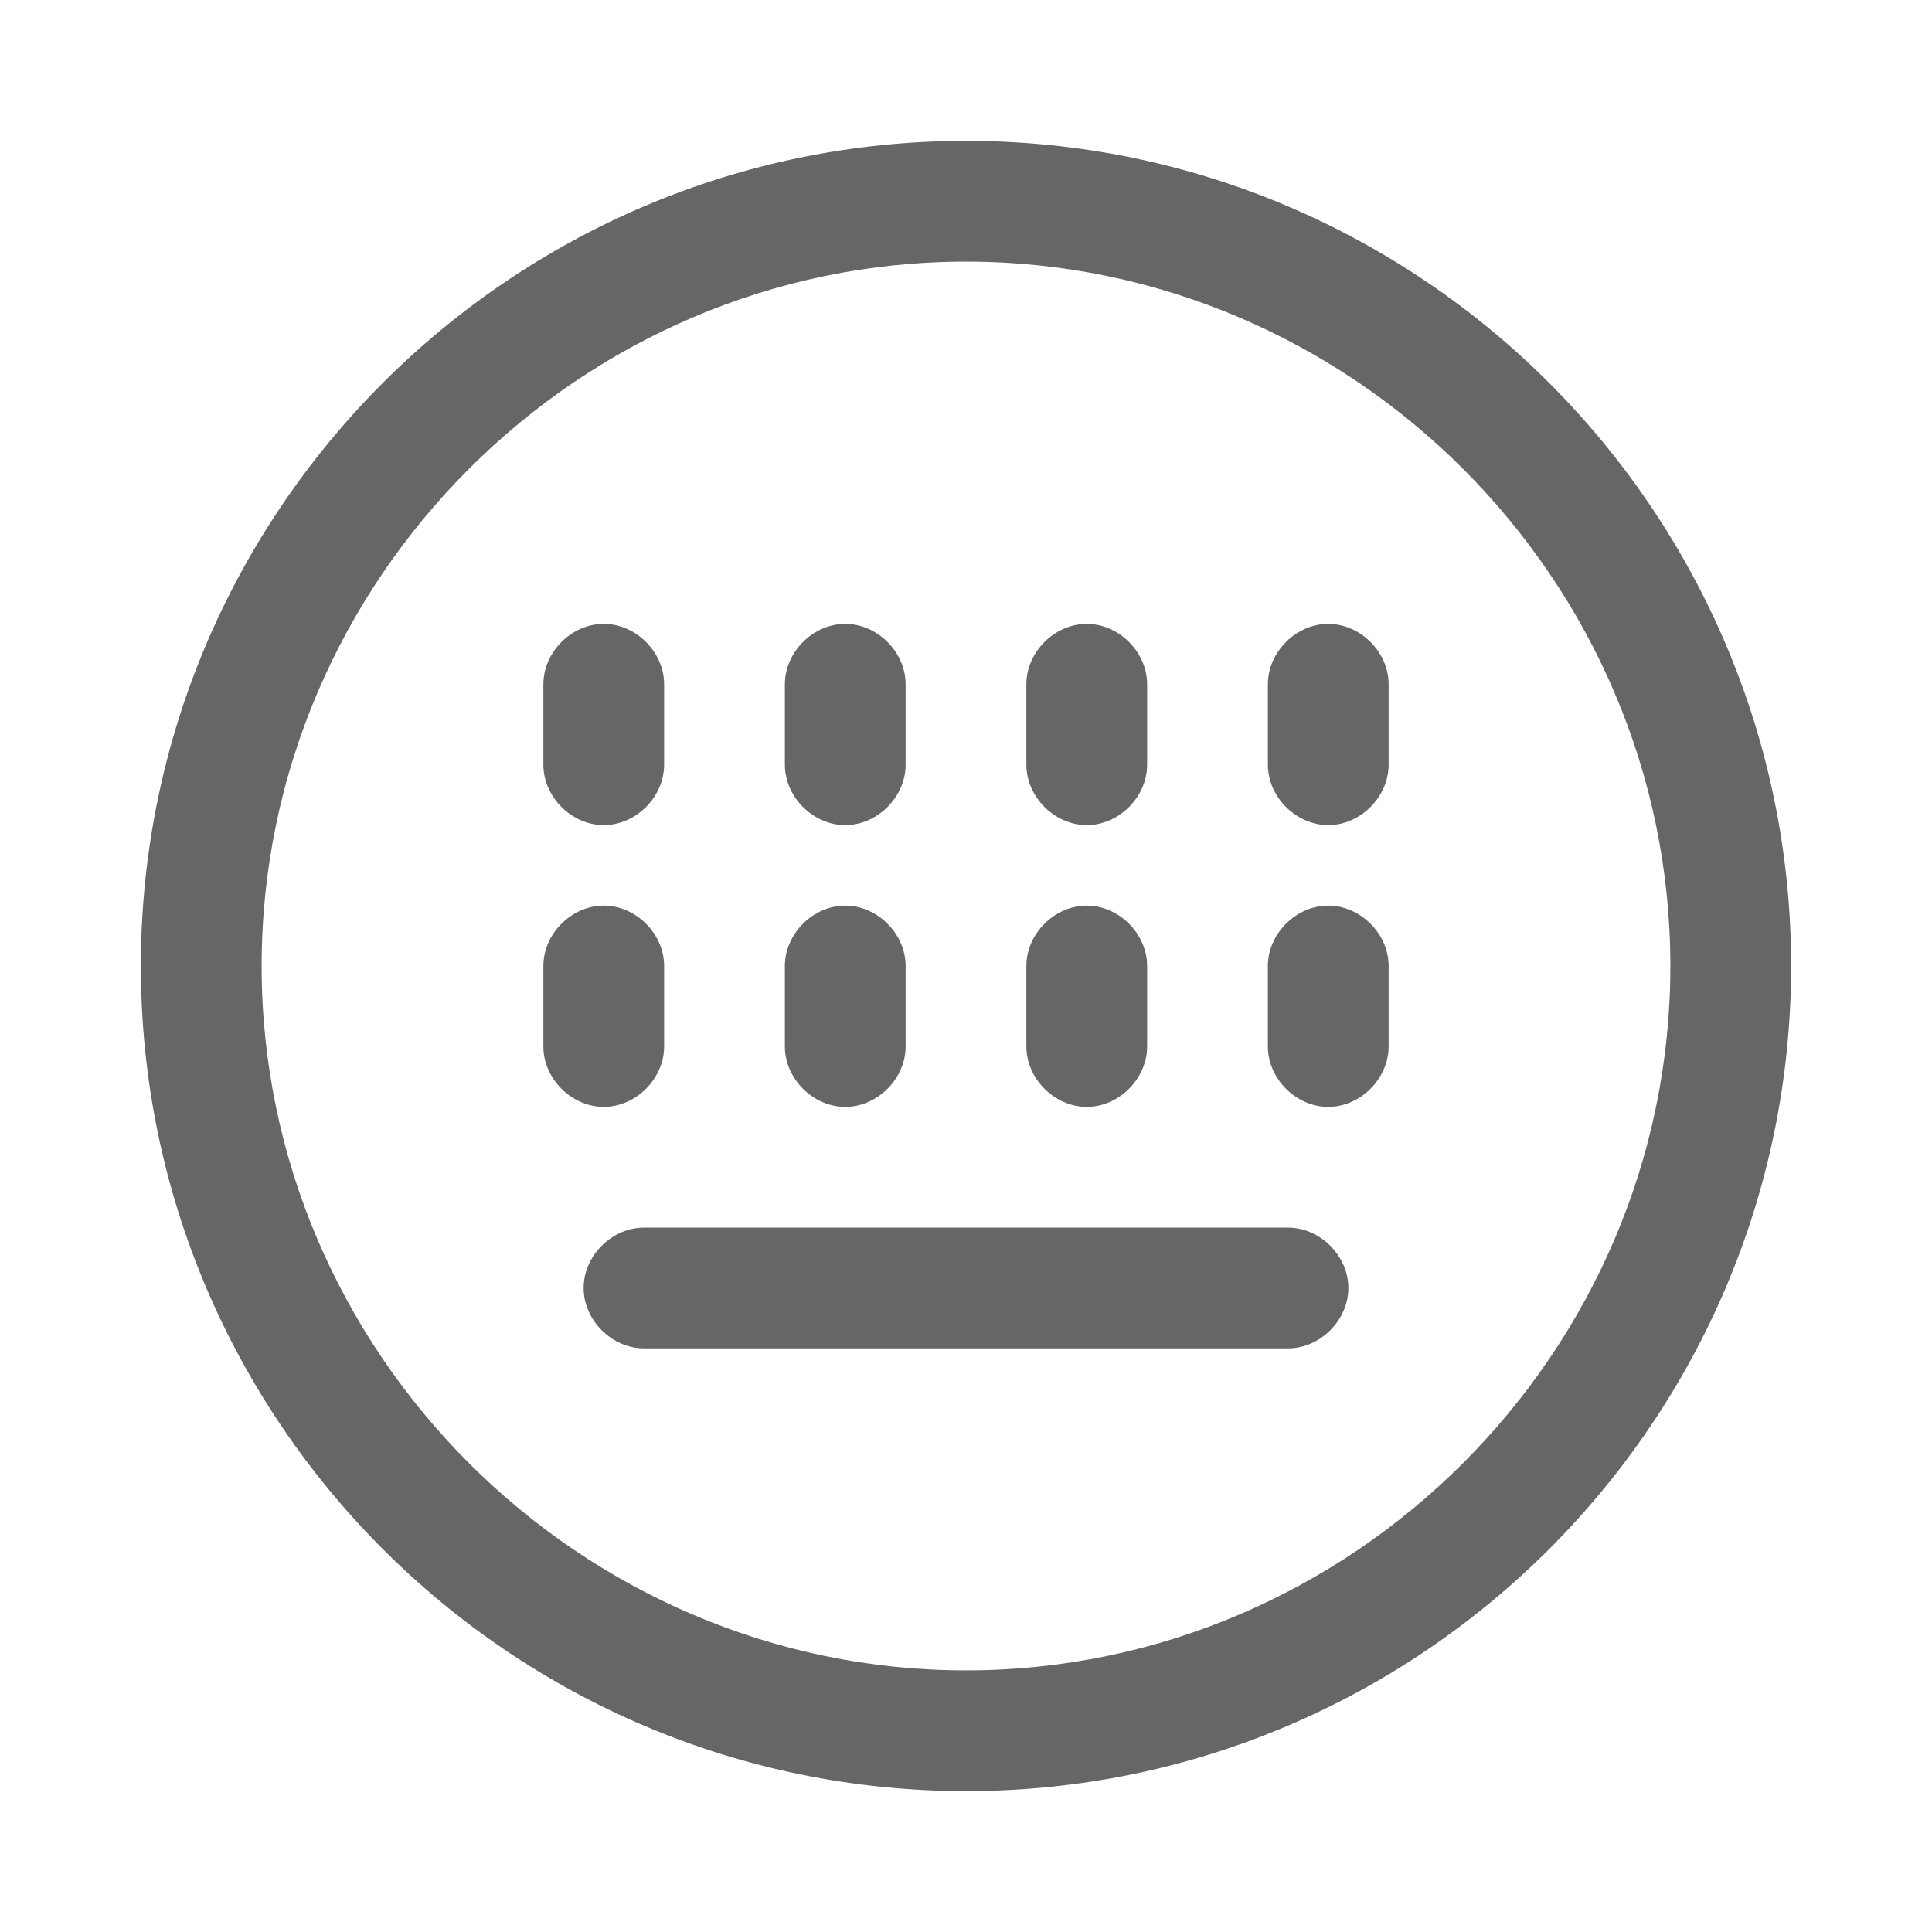 <svg
        class="icon" viewBox="0 0 1024 1024" version="1.1" xmlns="http://www.w3.org/2000/svg" width="200" height="200">
    <path d="M512 74.667C270.933 74.667 74.667 270.933 74.667 512S270.933 949.333 512 949.333 949.333 753.067 949.333 512 753.067 74.667 512 74.667z m0 810.667c-204.8 0-373.333-168.533-373.333-373.333S307.2 138.667 512 138.667 885.333 307.2 885.333 512 716.8 885.333 512 885.333z" fill="#666666"></path>
    <path d="M448 437.333c17.067 0 32-14.933 32-32v-42.667c0-17.067-14.933-32-32-32s-32 14.933-32 32v42.667c0 17.067 14.933 32 32 32zM576 437.333c17.067 0 32-14.933 32-32v-42.667c0-17.067-14.933-32-32-32s-32 14.933-32 32v42.667c0 17.067 14.933 32 32 32zM320 437.333c17.067 0 32-14.933 32-32v-42.667c0-17.067-14.933-32-32-32s-32 14.933-32 32v42.667c0 17.067 14.933 32 32 32zM704 330.667c-17.067 0-32 14.933-32 32v42.667c0 17.067 14.933 32 32 32s32-14.933 32-32v-42.667c0-17.067-14.933-32-32-32zM448 586.667c17.067 0 32-14.933 32-32v-42.667c0-17.067-14.933-32-32-32s-32 14.933-32 32v42.667c0 17.067 14.933 32 32 32zM576 586.667c17.067 0 32-14.933 32-32v-42.667c0-17.067-14.933-32-32-32s-32 14.933-32 32v42.667c0 17.067 14.933 32 32 32zM352 554.667v-42.667c0-17.067-14.933-32-32-32s-32 14.933-32 32v42.667c0 17.067 14.933 32 32 32s32-14.933 32-32zM704 480c-17.067 0-32 14.933-32 32v42.667c0 17.067 14.933 32 32 32s32-14.933 32-32v-42.667c0-17.067-14.933-32-32-32zM682.667 650.667H341.333c-17.067 0-32 14.933-32 32s14.933 32 32 32h341.333c17.067 0 32-14.933 32-32s-14.933-32-32-32z" fill="#666666" ></path></svg>
